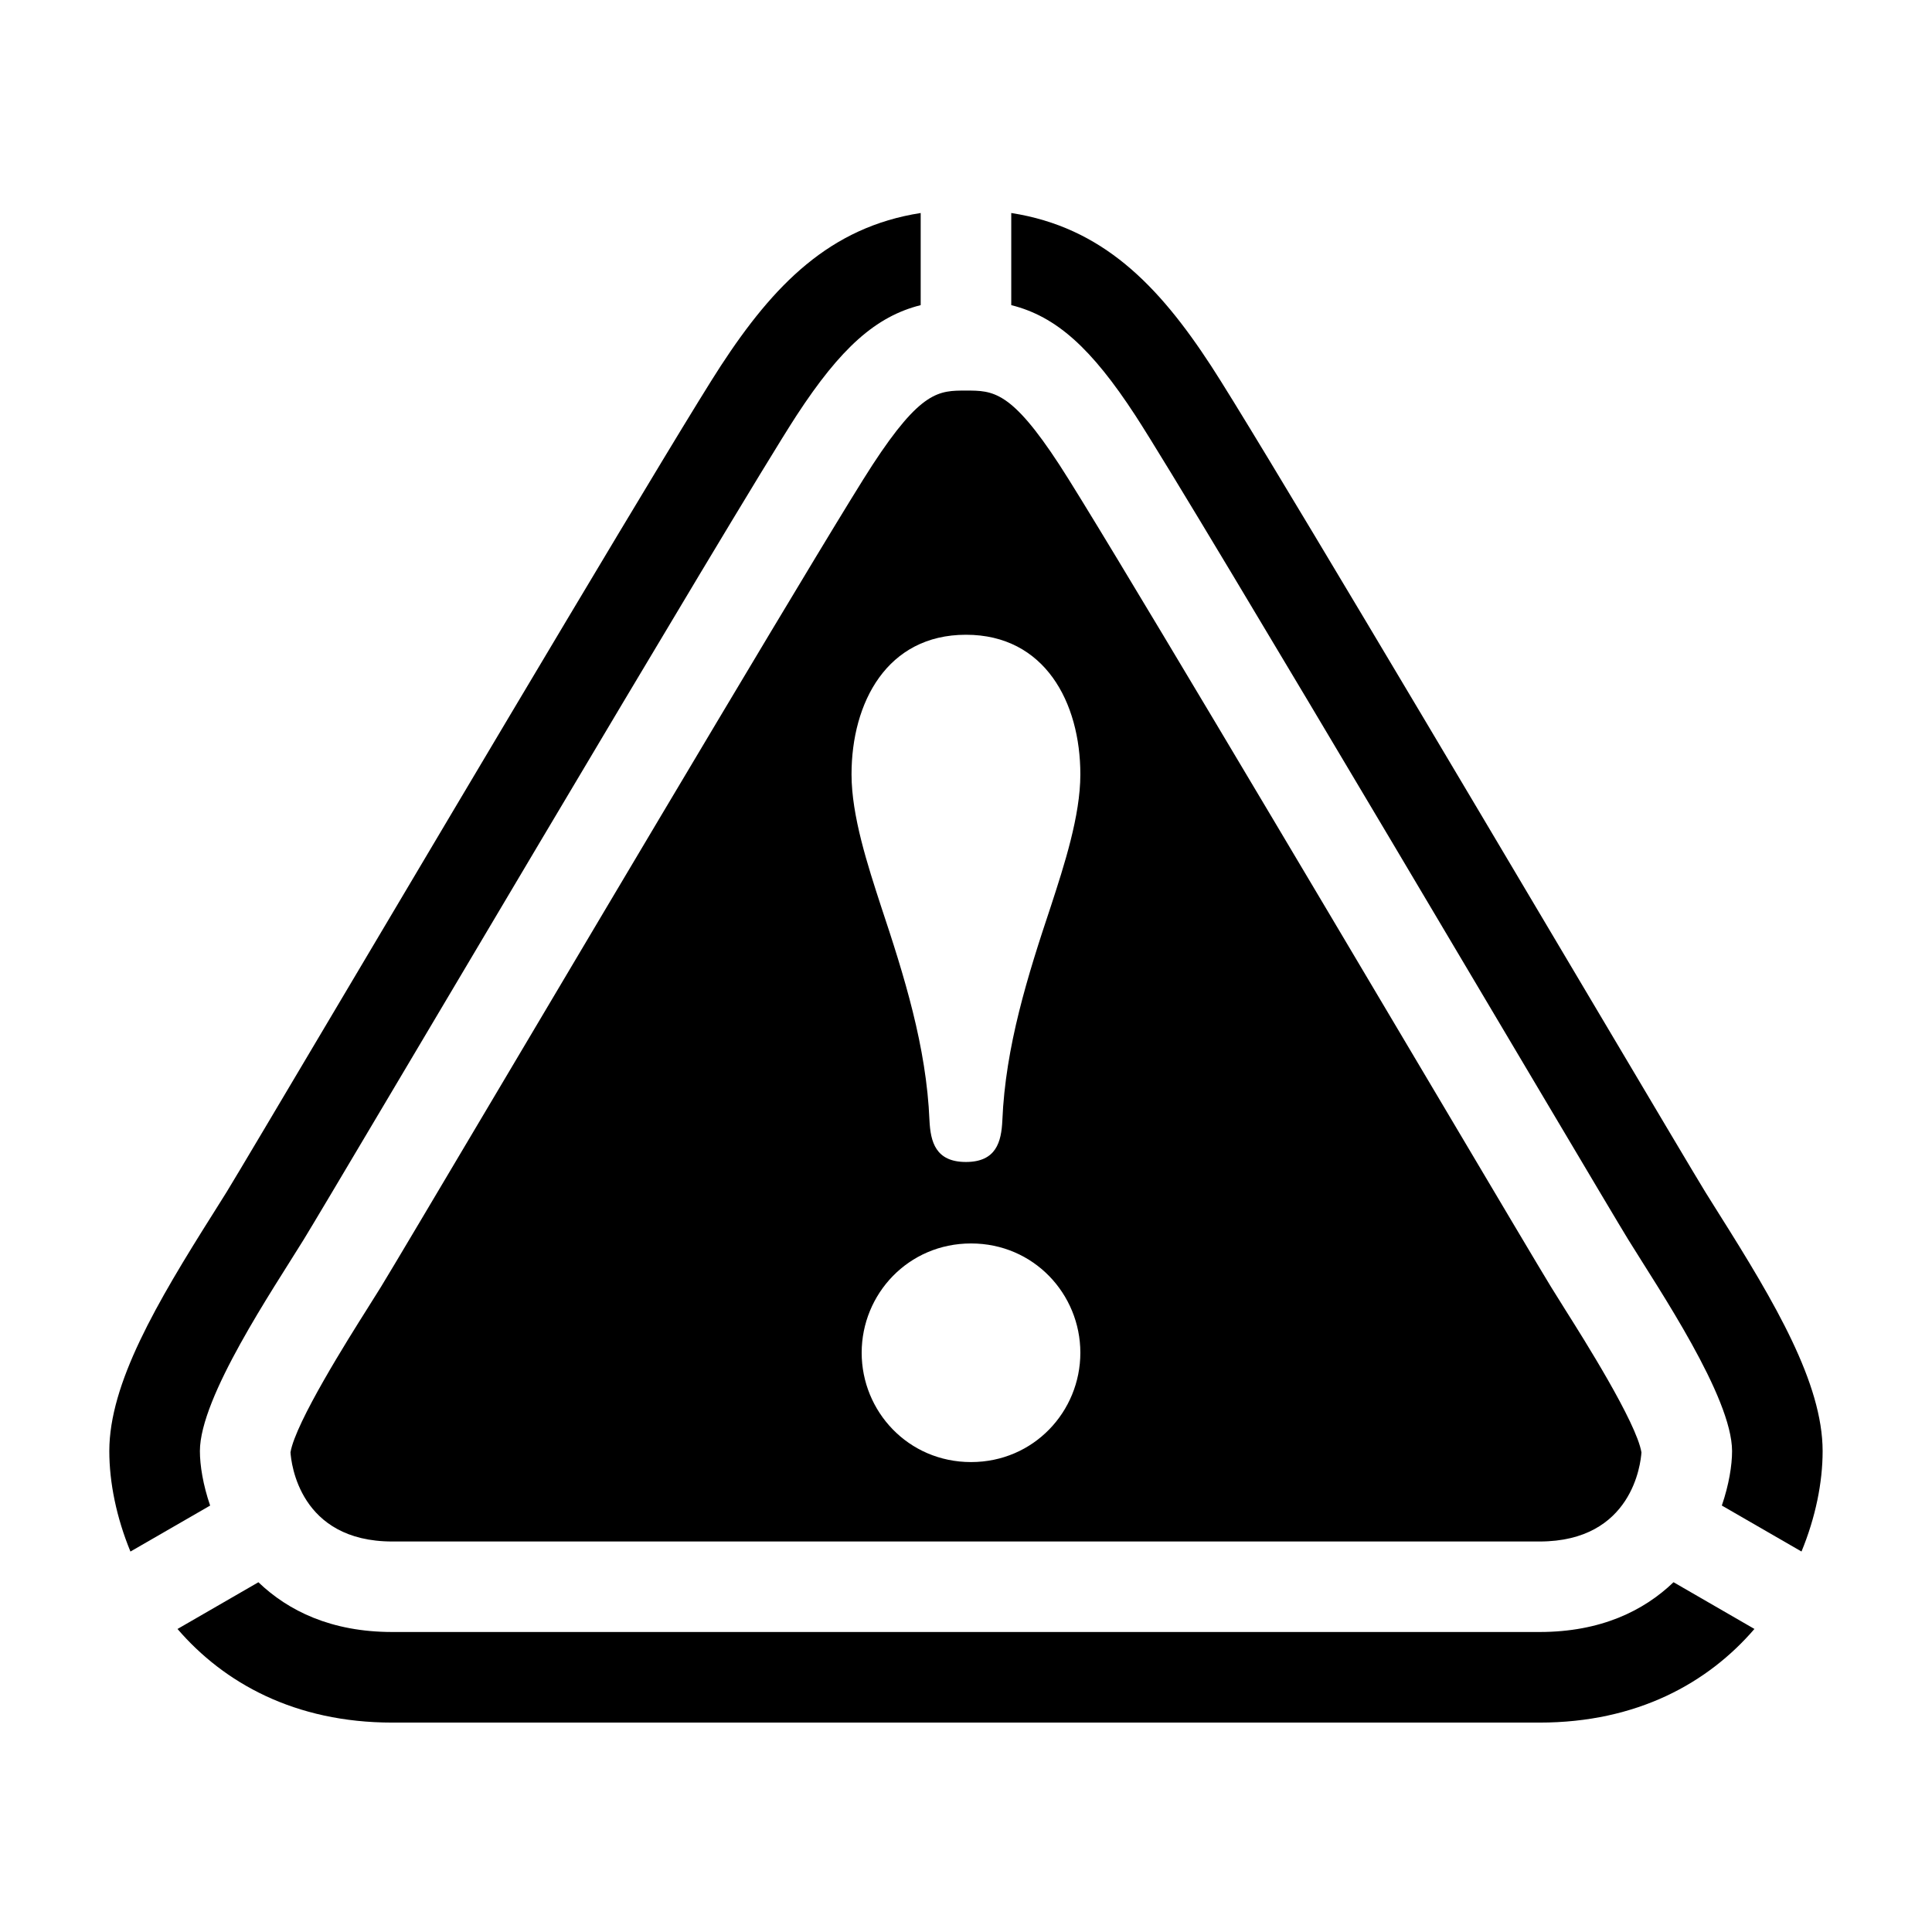 <?xml version="1.0" encoding="utf-8"?>
<!DOCTYPE svg PUBLIC "-//W3C//DTD SVG 1.1//EN" "http://www.w3.org/Graphics/SVG/1.1/DTD/svg11.dtd">
<svg version="1.1" id="Calque_1" xmlns="http://www.w3.org/2000/svg" xmlns:xlink="http://www.w3.org/1999/xlink" viewBox="0 0 64 64" xml:space="preserve">
<g>
	<linearGradient id="SVGID_1_" gradientUnits="userSpaceOnUse" x1="32" y1="12.938" x2="32" y2="51.063">
		<stop  offset="0" style="stop-color:##spriteCouleur3##"/>
		<stop  offset="1" style="stop-color:##spriteCouleur3Fonce##"/>
	</linearGradient>
	<path fill="url(#SVGID_1_)" d="M51.379,42.629c-0.329-0.535-1.791-3-3.815-6.412c-4.181-7.047-11.179-18.842-12.466-20.814
		c-1.607-2.465-2.201-2.465-3.099-2.465c-0.897,0-1.49,0-3.099,2.466c-1.278,1.96-8.233,13.683-12.389,20.688
		c-2.066,3.481-3.559,5.997-3.89,6.536c-0.139,0.225-0.3,0.48-0.477,0.761c-0.586,0.929-2.356,3.731-2.521,4.721
		c0.022,0.353,0.297,2.954,3.373,2.954h19.002h19.002c3.074,0,3.352-2.595,3.375-2.952c-0.164-0.988-1.931-3.787-2.517-4.715
		C51.681,43.112,51.518,42.854,51.379,42.629z M32.167,48.433c-2.08,0-3.623-1.677-3.623-3.621s1.543-3.621,3.623-3.621
		c2.078,0,3.621,1.678,3.621,3.621C35.788,46.756,34.245,48.433,32.167,48.433z M34.814,30.012c-0.772,2.312-1.509,4.659-1.61,7.106
		c-0.033,0.704-0.201,1.374-1.207,1.374s-1.172-0.671-1.207-1.374c-0.101-2.447-0.838-4.795-1.608-7.106
		c-0.437-1.344-0.974-2.985-0.974-4.359c0-2.381,1.174-4.626,3.791-4.626c2.614,0,3.789,2.245,3.789,4.626
		C35.788,27.025,35.251,28.669,34.814,30.012z"/>
	<linearGradient id="SVGID_2_" gradientUnits="userSpaceOnUse" x1="32" y1="7" x2="32" y2="57">
		<stop  offset="0" style="stop-color:##spriteCouleur1##"/>
		<stop  offset="1" style="stop-color:##spriteCouleur1Moyen##"/>
	</linearGradient>
	<g fill="url(#SVGID_2_)">
		<path d="M33.5,10.108c1.487,0.373,2.651,1.418,4.11,3.655c1.913,2.933,15.305,25.634,16.323,27.292
			c1.021,1.657,3.442,5.227,3.444,7.014c0,0.472-0.103,1.115-0.339,1.804l2.639,1.523c0.466-1.13,0.7-2.287,0.7-3.327
			c-0.003-2.24-1.562-4.893-3.444-7.876c-0.166-0.263-0.317-0.503-0.445-0.711c-0.302-0.49-1.83-3.066-3.765-6.327
			c-4.478-7.547-11.244-18.952-12.601-21.031c-1.754-2.691-3.611-4.599-6.623-5.068V10.108z"/>
		<path d="M6.961,49.874c-0.236-0.688-0.339-1.332-0.339-1.805c0-1.785,2.422-5.356,3.443-7.014
			c1.02-1.658,14.41-24.358,16.322-27.292c1.46-2.237,2.625-3.282,4.112-3.655V7.056c-3.011,0.469-4.868,2.377-6.625,5.068
			c-1.349,2.069-8.074,13.404-12.524,20.904c-1.975,3.328-3.534,5.957-3.841,6.456c-0.125,0.203-0.275,0.439-0.439,0.7
			c-1.887,2.988-3.449,5.645-3.449,7.885c0,1.04,0.235,2.198,0.7,3.328L6.961,49.874z"/>
		<path d="M55.438,52.413c-0.987,0.947-2.413,1.649-4.438,1.649c-4.974,0-19.002,0-19.002,0
			s-14.027,0-19.002,0c-2.024,0-3.448-0.701-4.436-1.648l-2.68,1.548c1.535,1.783,3.88,3.101,7.116,3.101h19.002h19.002
			c3.237,0,5.582-1.317,7.118-3.102L55.438,52.413z"/>
	</g>
</g>
</svg>